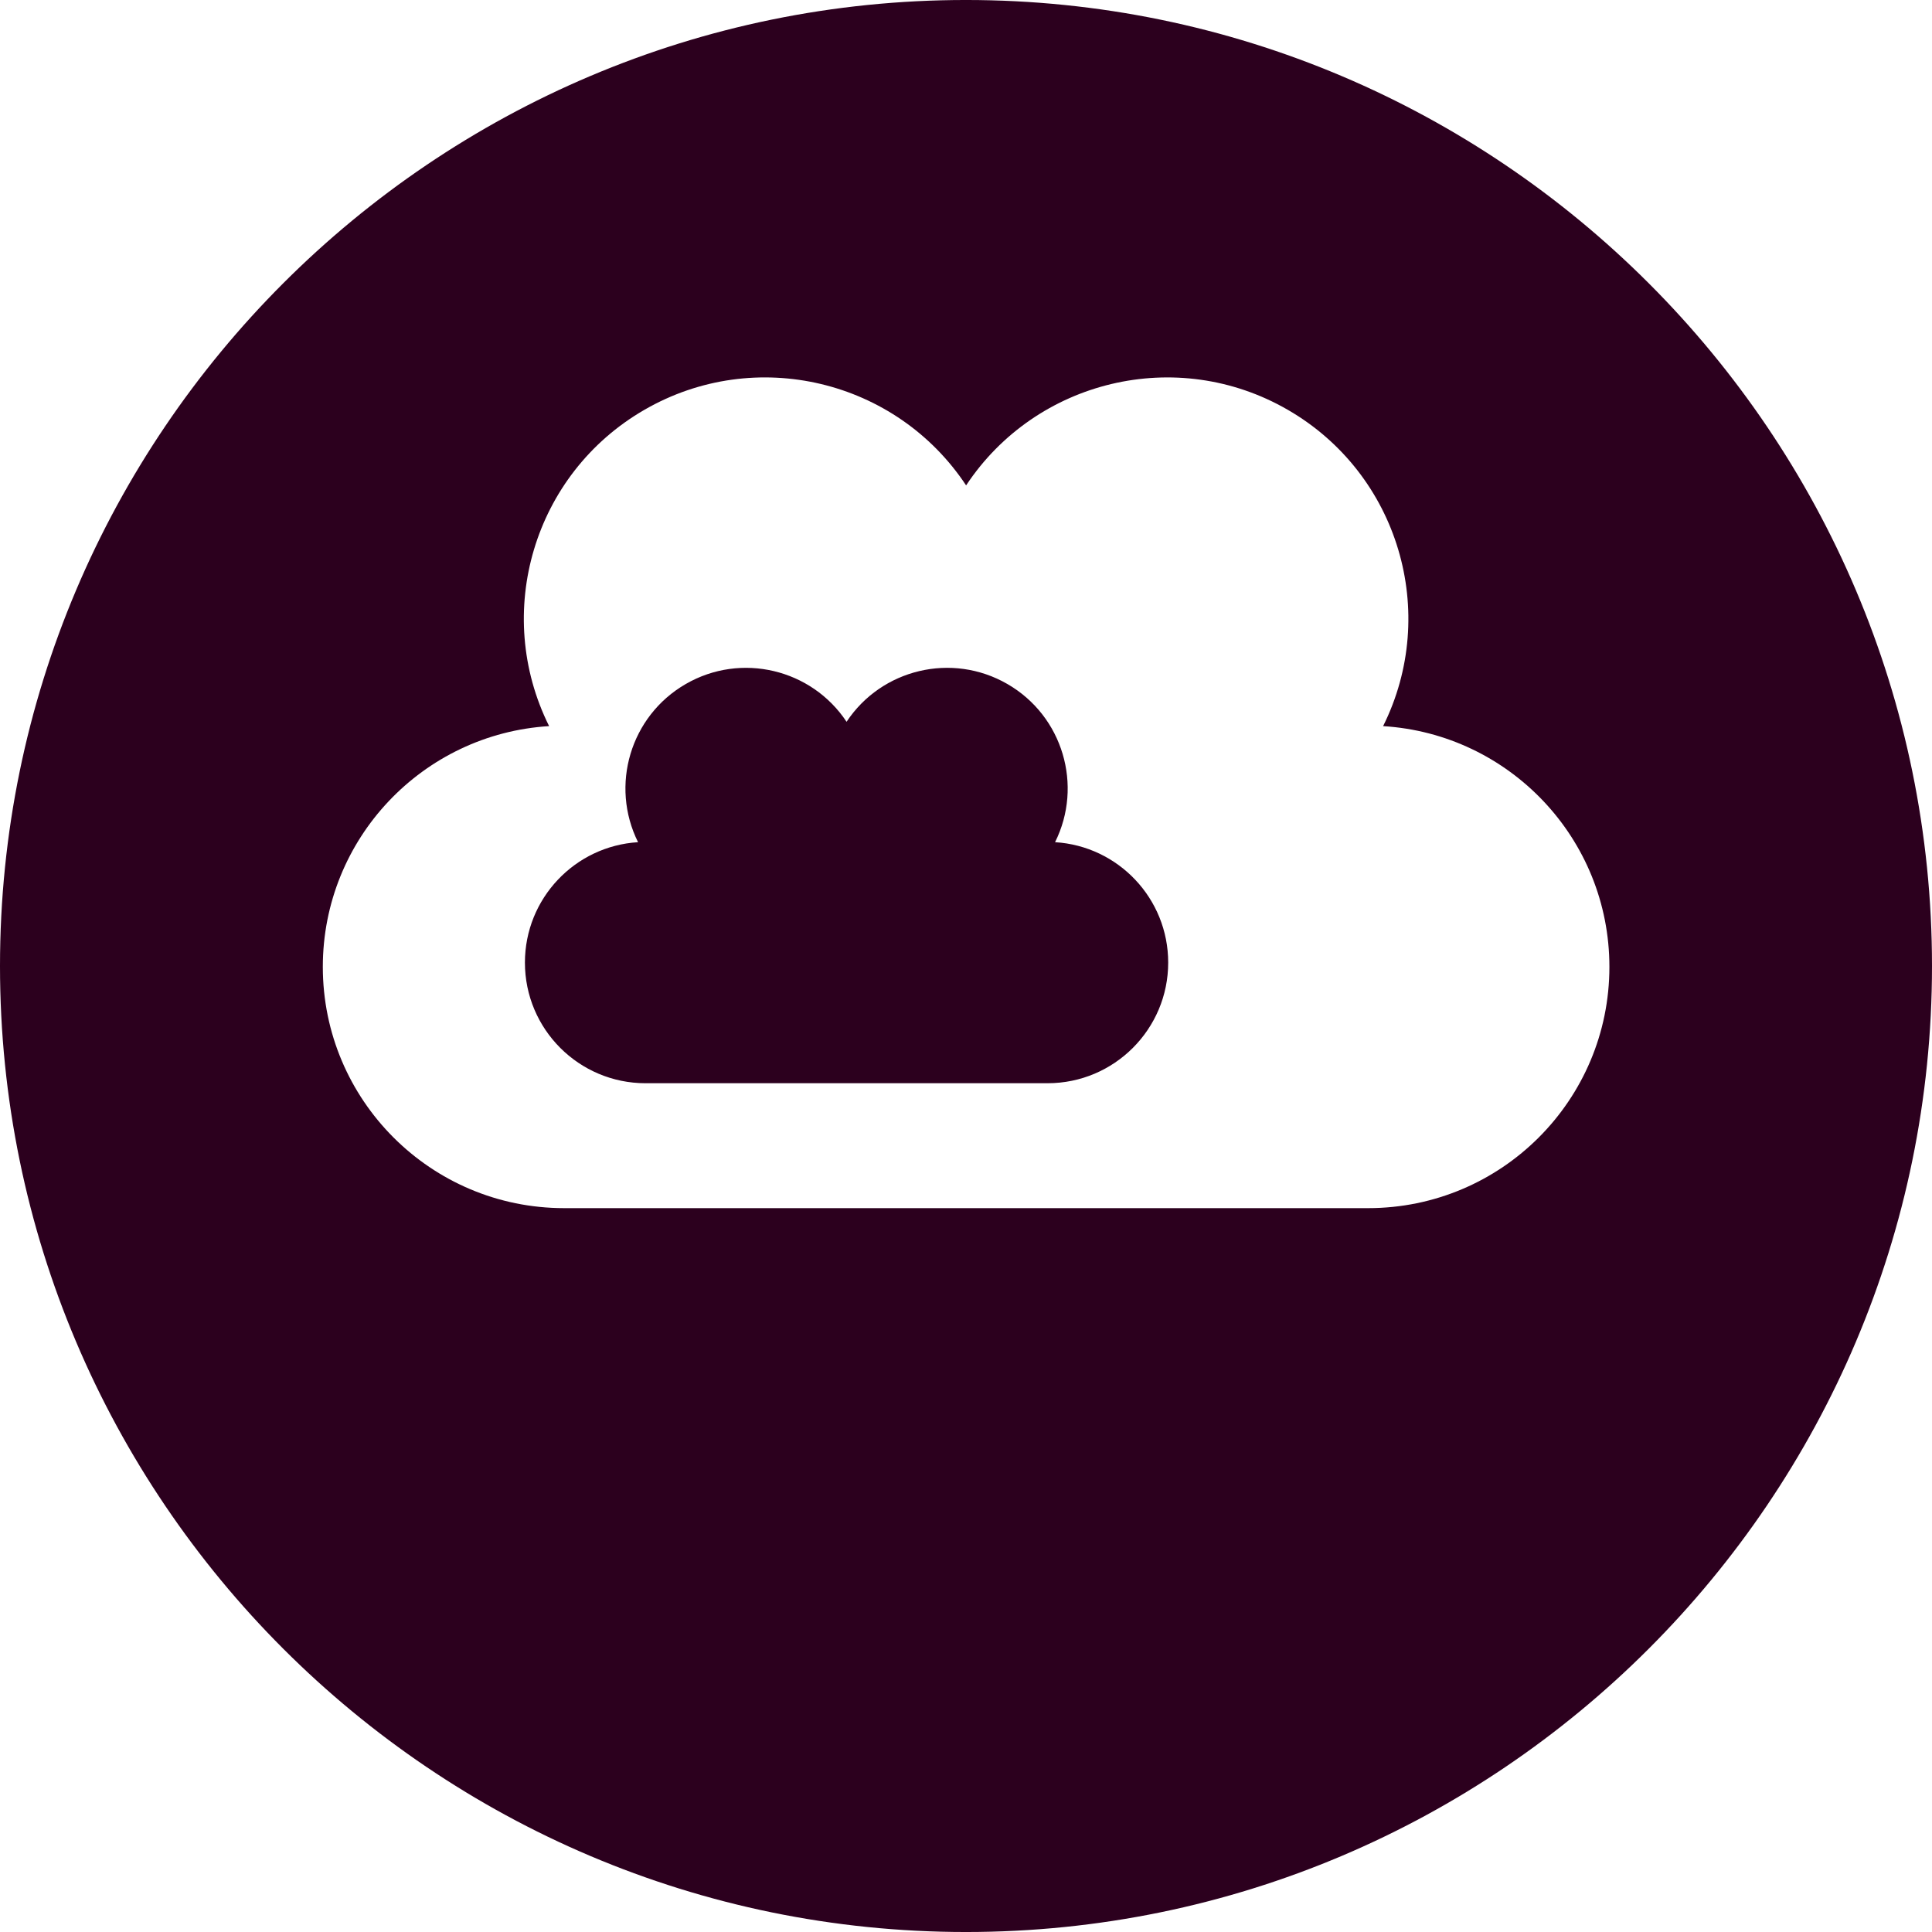 <svg xmlns="http://www.w3.org/2000/svg" width="400" height="400" viewBox="0 0 400 400"><g><path fill="#2C001E" d="M199.99-.002C89.714-.002 0 89.72 0 199.998c0 110.285 89.718 200.004 199.99 200.004 110.285 0 200.01-89.722 200.01-200.004s-89.725-200-200.01-200zm83.273 250.133H116.787c-27.58 0-49.95-22.362-49.95-49.95 0-26.55 20.712-48.245 46.852-49.846-11.685-23.44-3.25-52.222 19.744-65.497 22.987-13.27 52.133-6.188 66.59 15.656 14.46-21.837 43.603-28.928 66.594-15.653s31.422 42.058 19.74 65.497c26.142 1.605 46.853 23.297 46.853 49.847.006 27.585-22.36 49.947-49.947 49.947zm-149.606-25.86c-13.794 0-24.977-11.188-24.977-24.978 0-13.28 10.358-24.126 23.424-24.927-5.838-11.72-1.623-26.113 9.874-32.748 11.49-6.636 26.063-3.094 33.295 7.82 7.225-10.914 21.802-14.46 33.3-7.82 11.492 6.636 15.708 21.03 9.866 32.748 13.07.8 23.423 11.65 23.423 24.927 0 13.79-11.18 24.977-24.973 24.977h-83.233z"/></g></svg>